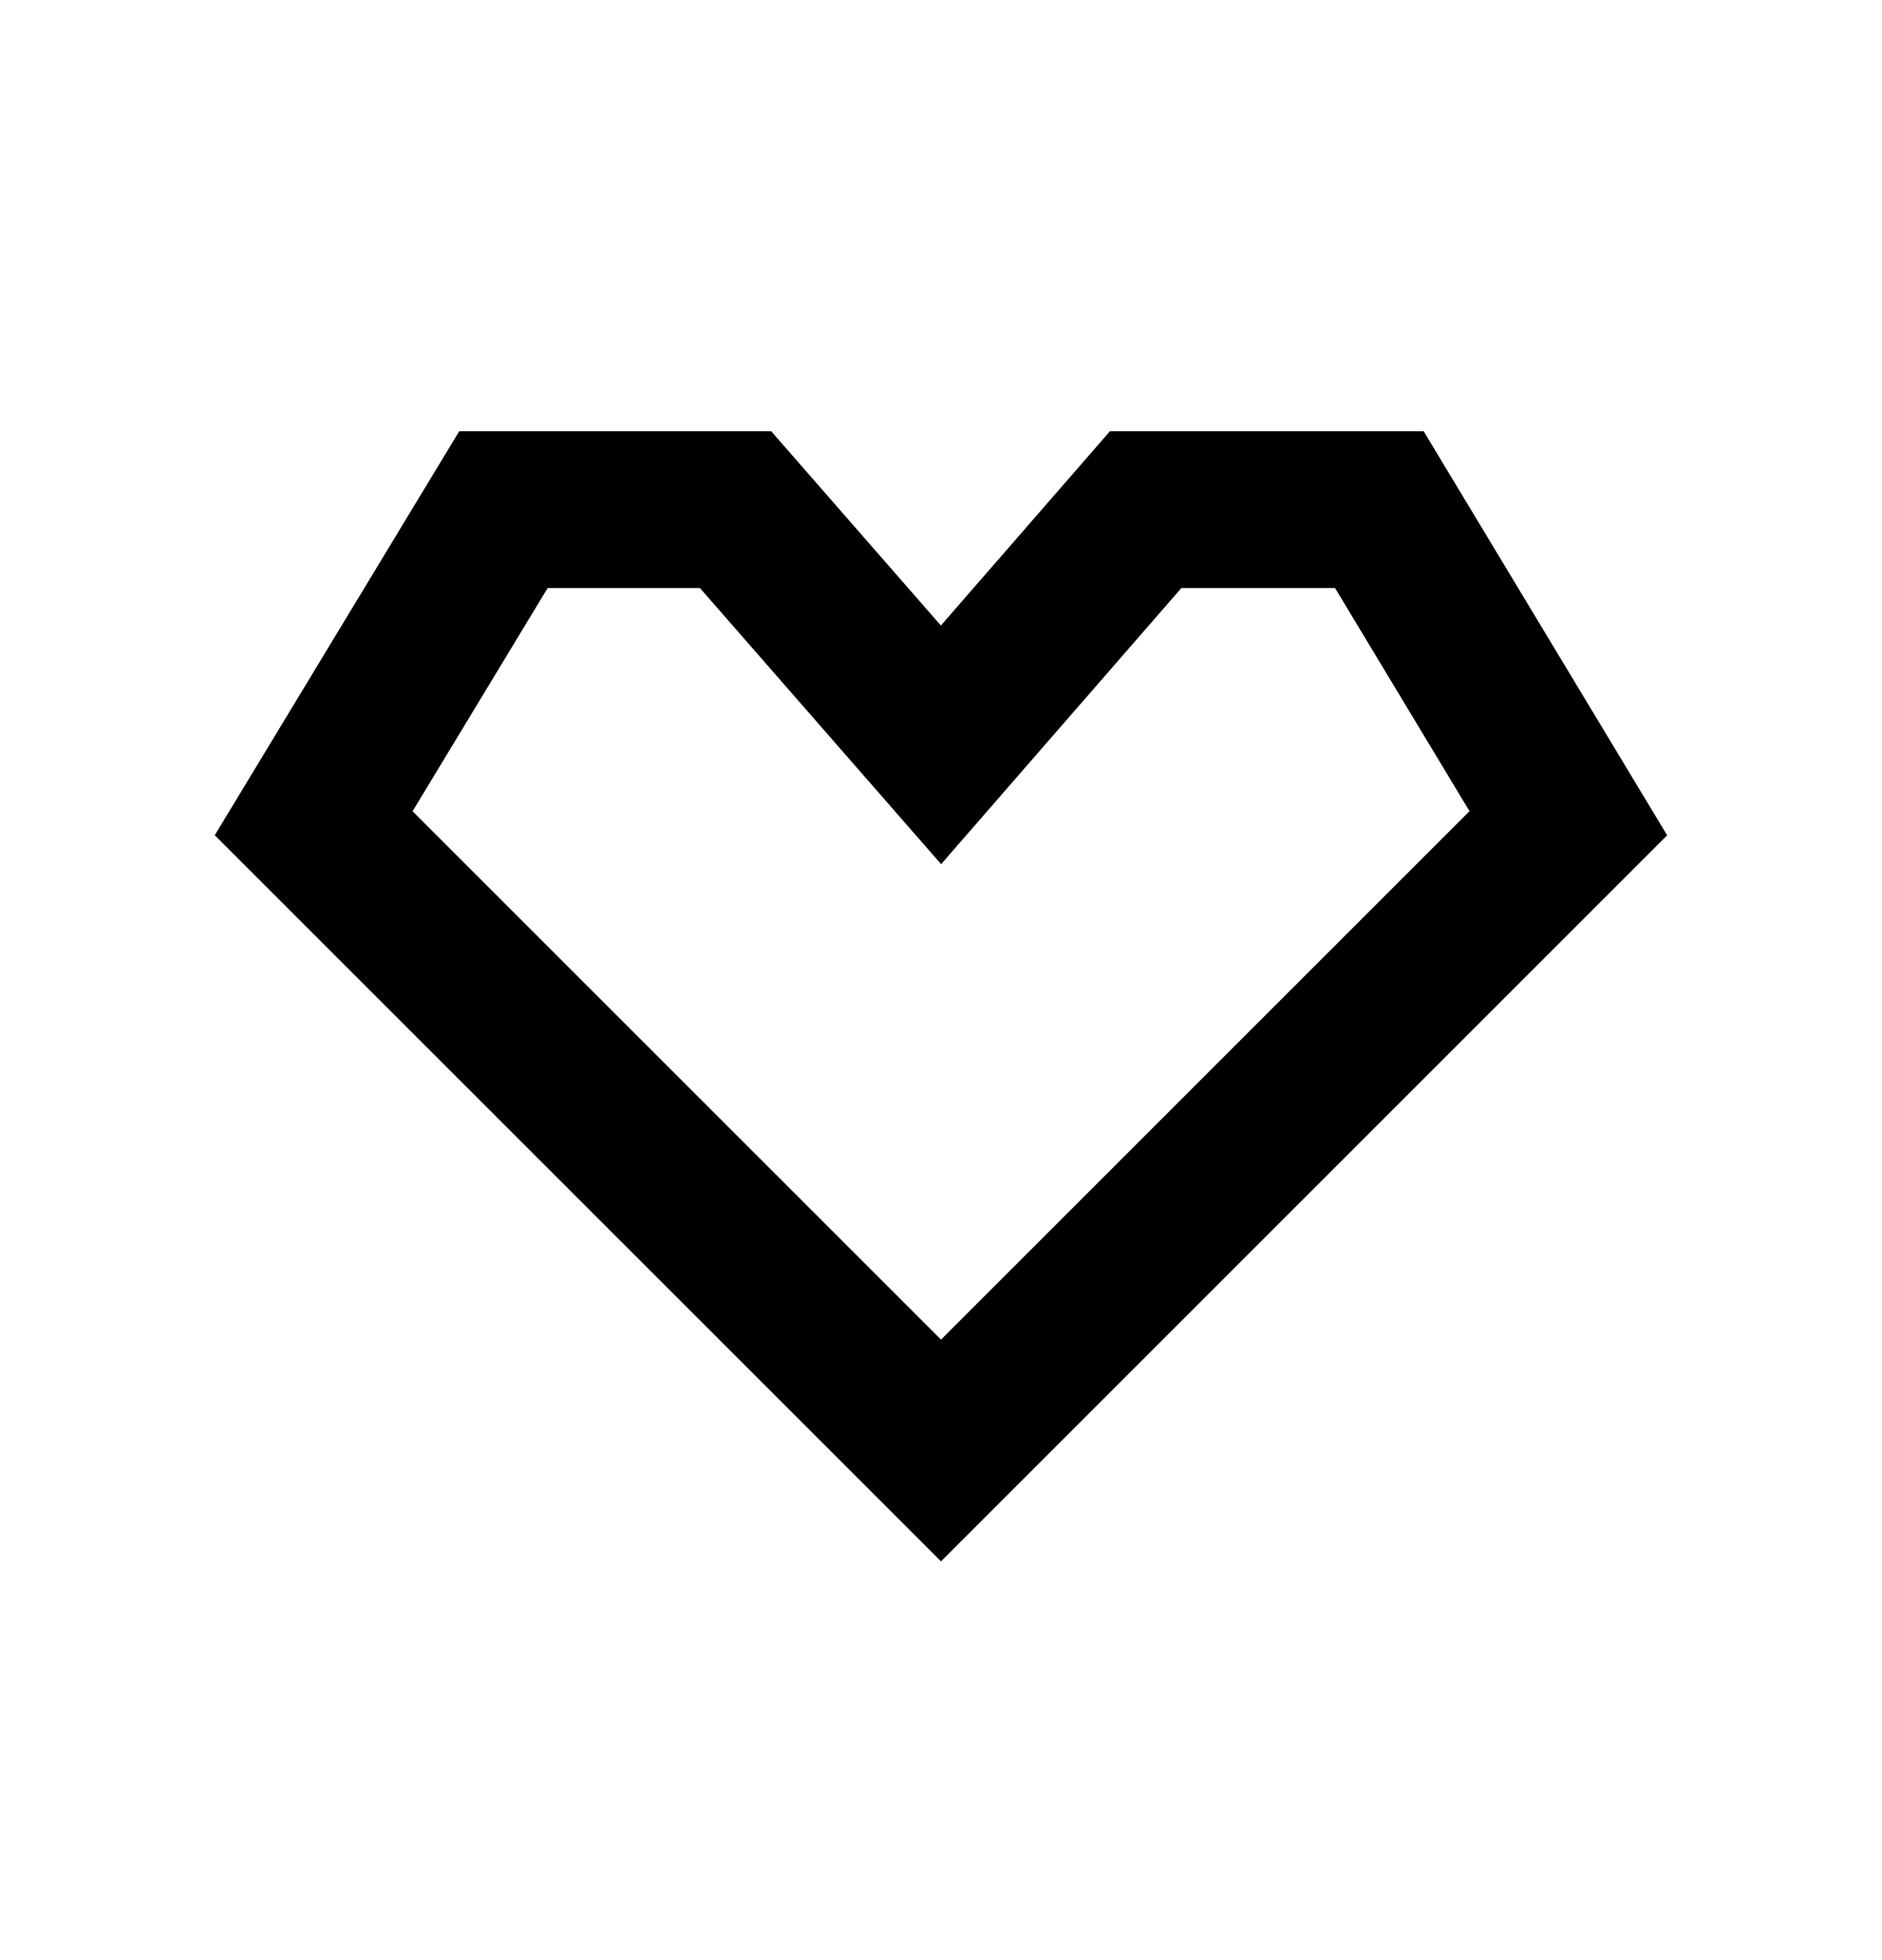 <svg width="24" height="25" viewBox="0 0 24 25" fill="none" xmlns="http://www.w3.org/2000/svg">
<g clip-path="url(#clip0_1_103)">
<path d="M9.38 6.5H6.42L4 10.5L12 18.5L20 10.5L17.59 6.5H14.61L12 9.5L9.38 6.5Z" stroke="black" stroke-width="2" stroke-miterlimit="10"/>
</g>
<defs>
<clipPath id="clip0_1_103">
<rect width="24" height="24" fill="white" transform="translate(0 0.5)"/>
</clipPath>
</defs>
</svg>
